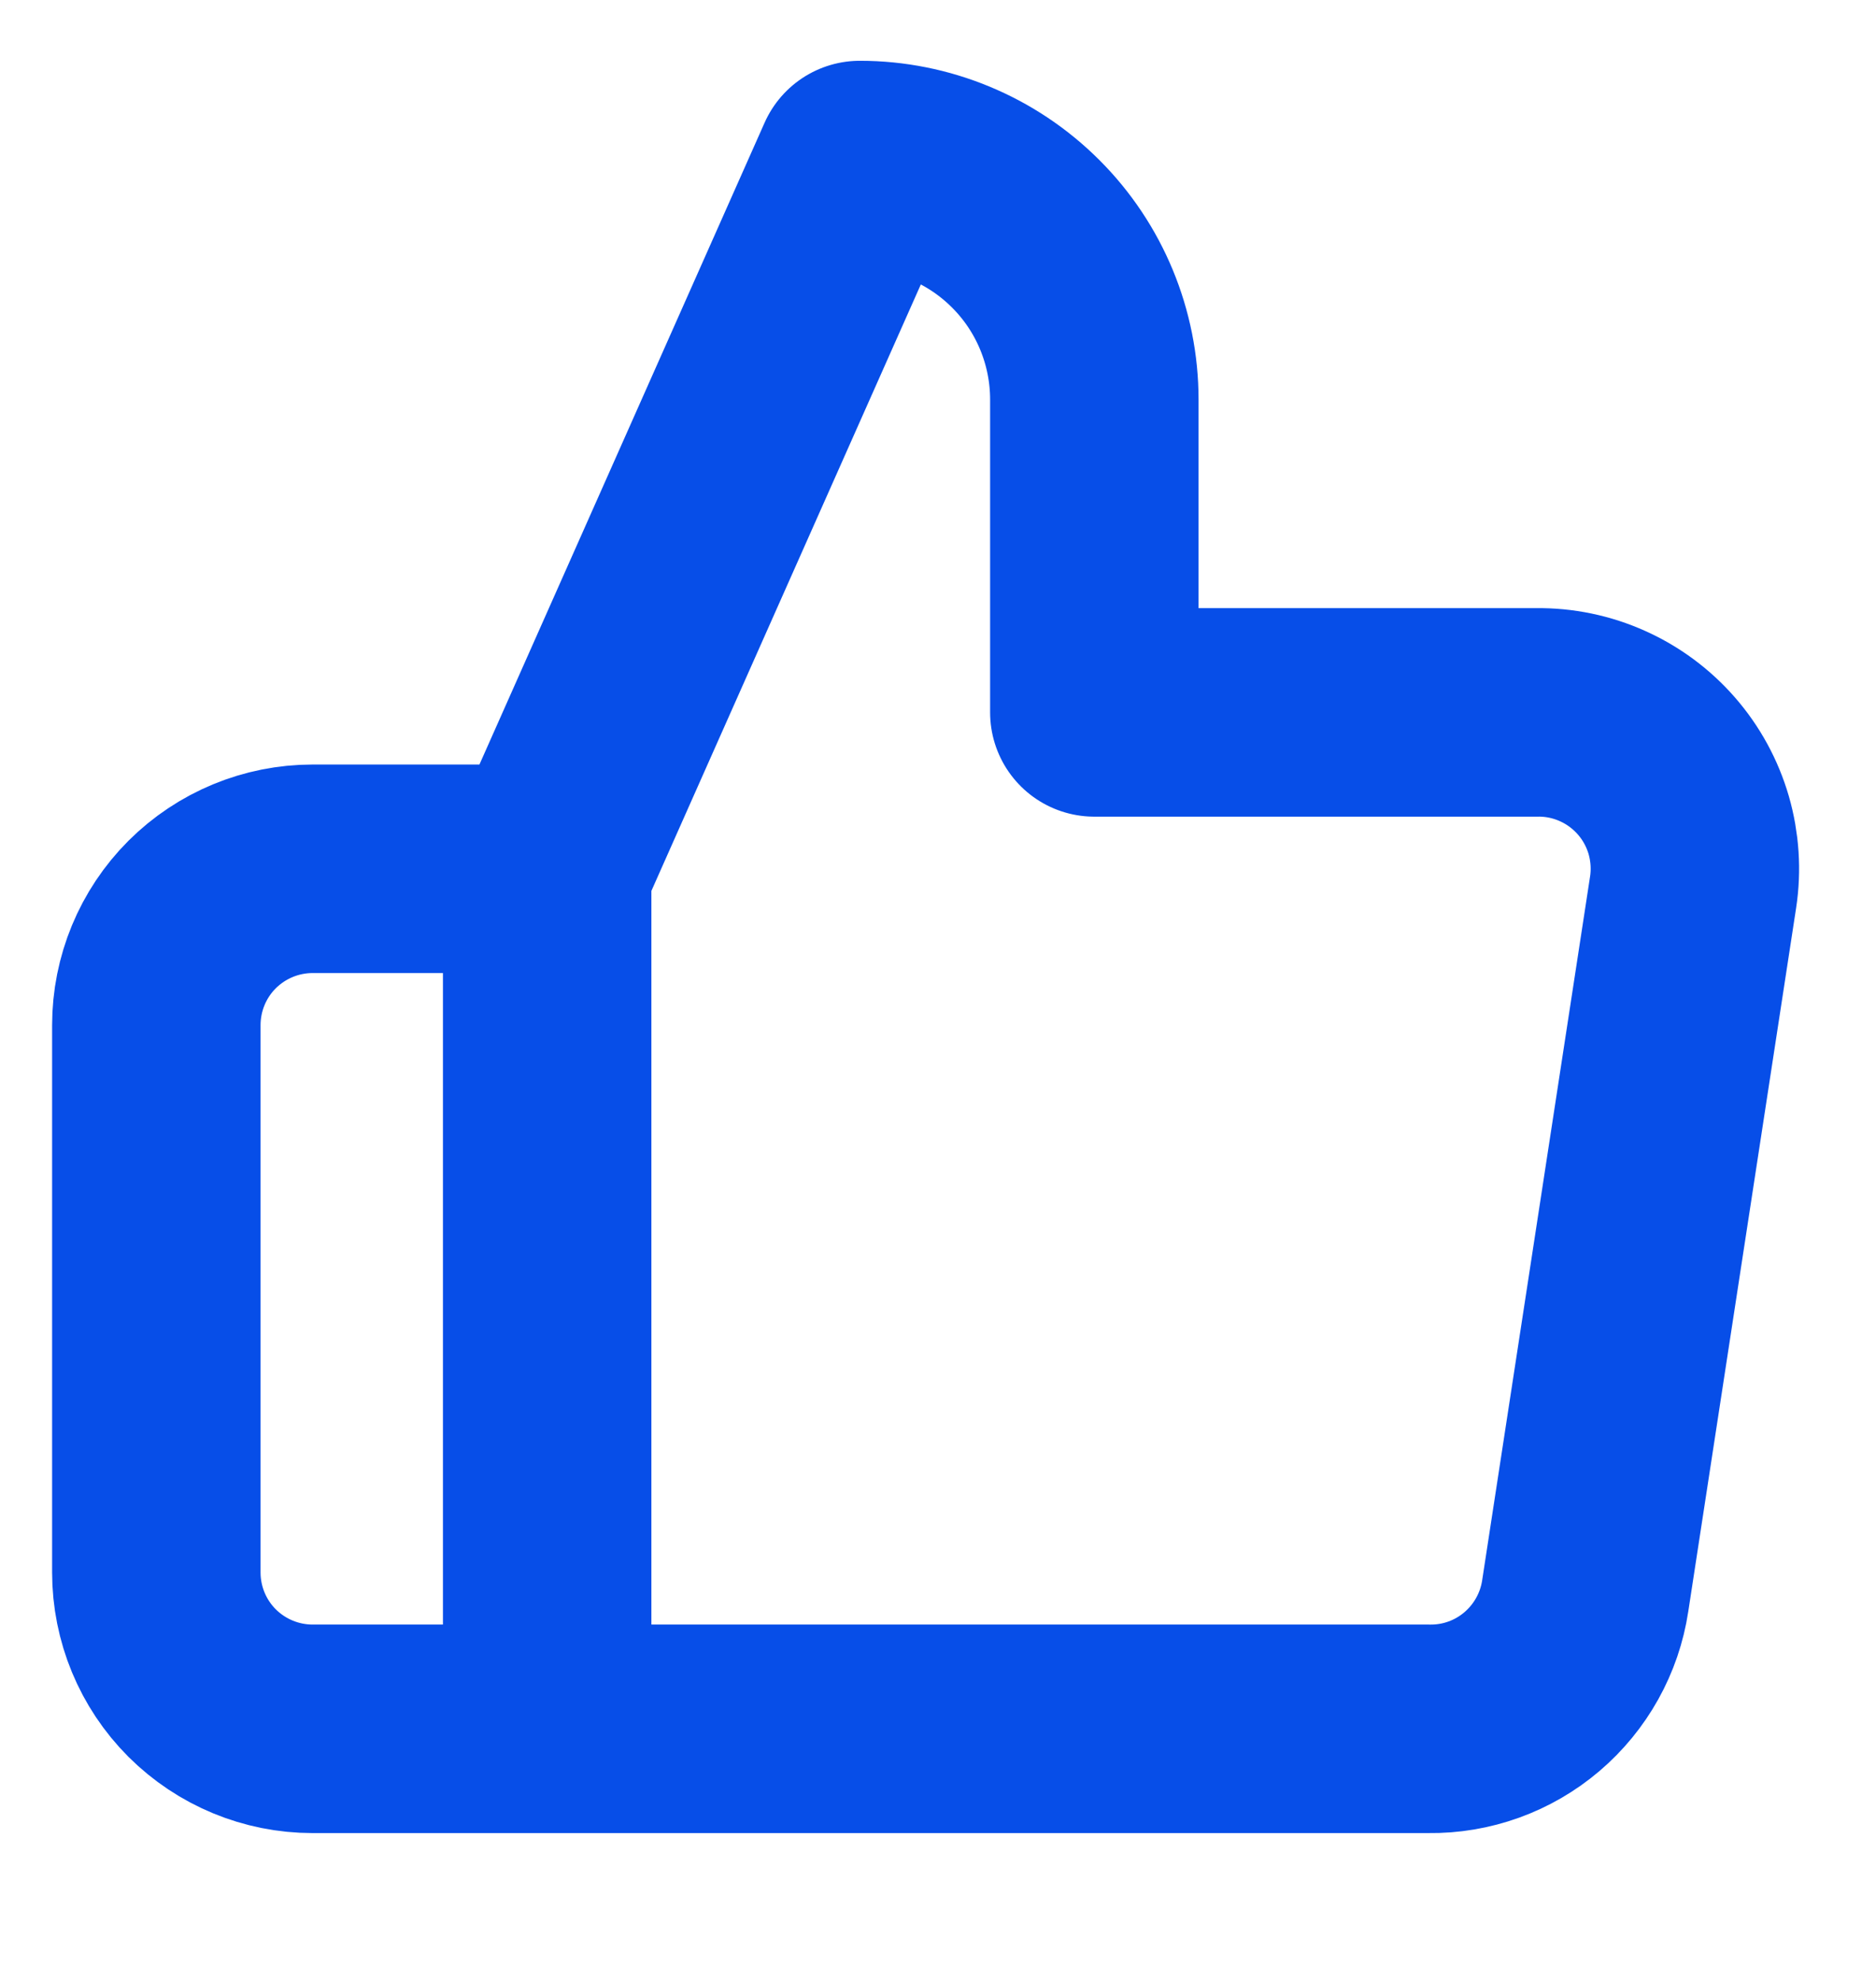 <svg width="18" height="19" viewBox="0 0 18 19" fill="none" xmlns="http://www.w3.org/2000/svg">
<g clip-path="url(#clip0_318_935)">
<path d="M5.25 16.582H3C2.602 16.582 2.221 16.424 1.939 16.143C1.658 15.862 1.5 15.48 1.5 15.082V9.833C1.5 9.435 1.658 9.053 1.939 8.772C2.221 8.491 2.602 8.333 3 8.333H5.25M10.5 6.833V3.833C10.5 3.236 10.263 2.663 9.841 2.242C9.419 1.82 8.847 1.583 8.25 1.583L5.25 8.333V16.582H13.71C14.072 16.587 14.423 16.46 14.698 16.226C14.974 15.991 15.156 15.665 15.21 15.307L16.245 8.558C16.278 8.343 16.263 8.123 16.203 7.914C16.142 7.705 16.037 7.512 15.894 7.348C15.751 7.184 15.575 7.053 15.376 6.964C15.178 6.875 14.962 6.83 14.745 6.833H10.5Z" stroke="#074EE8" stroke-width="2" stroke-linecap="round" stroke-linejoin="round"/>
</g>
<defs>
<clipPath id="clip0_318_935">
<rect width="18" height="18" fill="white" transform="translate(0 0.083)"/>
</clipPath>
</defs>
</svg>
